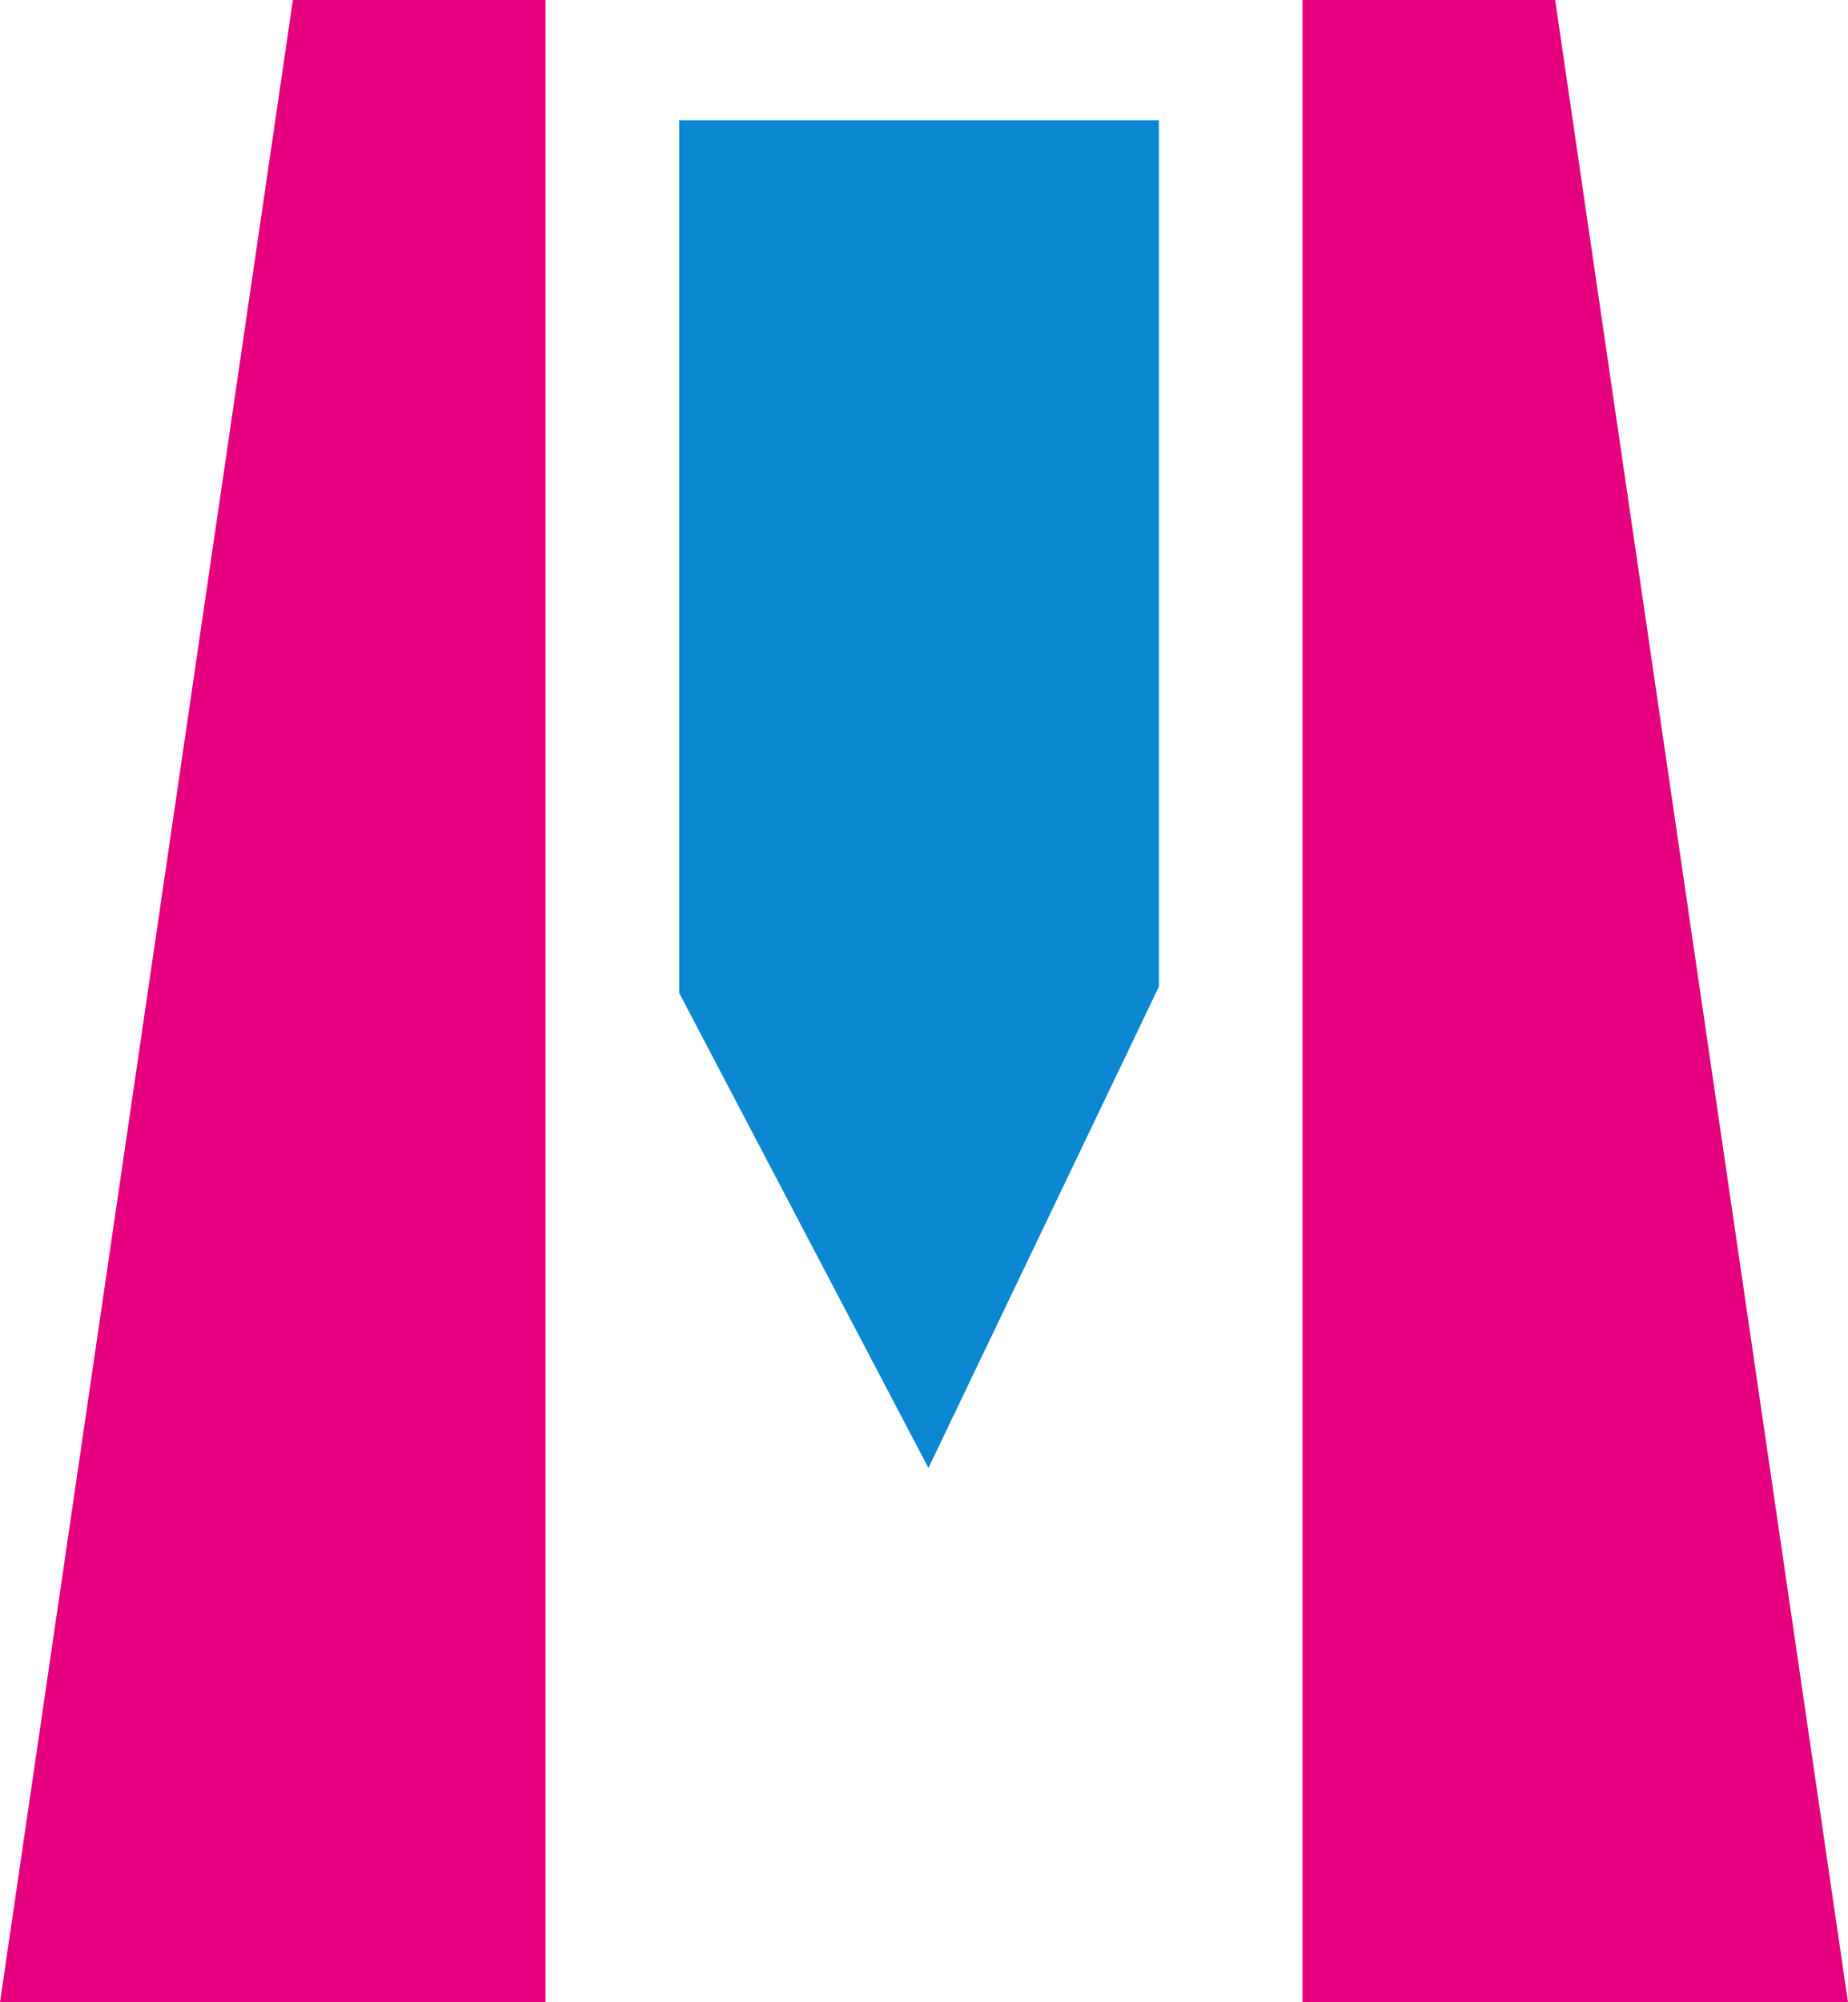<?xml version="1.0" encoding="utf-8"?>
<!-- Generator: Adobe Illustrator 16.0.0, SVG Export Plug-In . SVG Version: 6.00 Build 0)  -->
<!DOCTYPE svg PUBLIC "-//W3C//DTD SVG 1.1//EN" "http://www.w3.org/Graphics/SVG/1.1/DTD/svg11.dtd">
<svg version="1.1" id="图层_1" xmlns="http://www.w3.org/2000/svg" xmlns:xlink="http://www.w3.org/1999/xlink" x="0px" y="0px"
	 width="108.992px" height="118.035px" viewBox="0 0 108.992 118.035" enable-background="new 0 0 108.992 118.035"
	 xml:space="preserve">
<polygon fill="#E4007F" points="32.177,118.035 0,118.035 17.273,0 32.177,0 "/>
<polygon fill="#0B86D1" points="40.06,7.091 68.351,7.091 68.351,58.163 54.757,86.537 40.06,58.542 "/>
<polygon fill="#E4007F" points="76.814,118.035 108.992,118.035 91.721,0 76.814,0 "/>
</svg>
